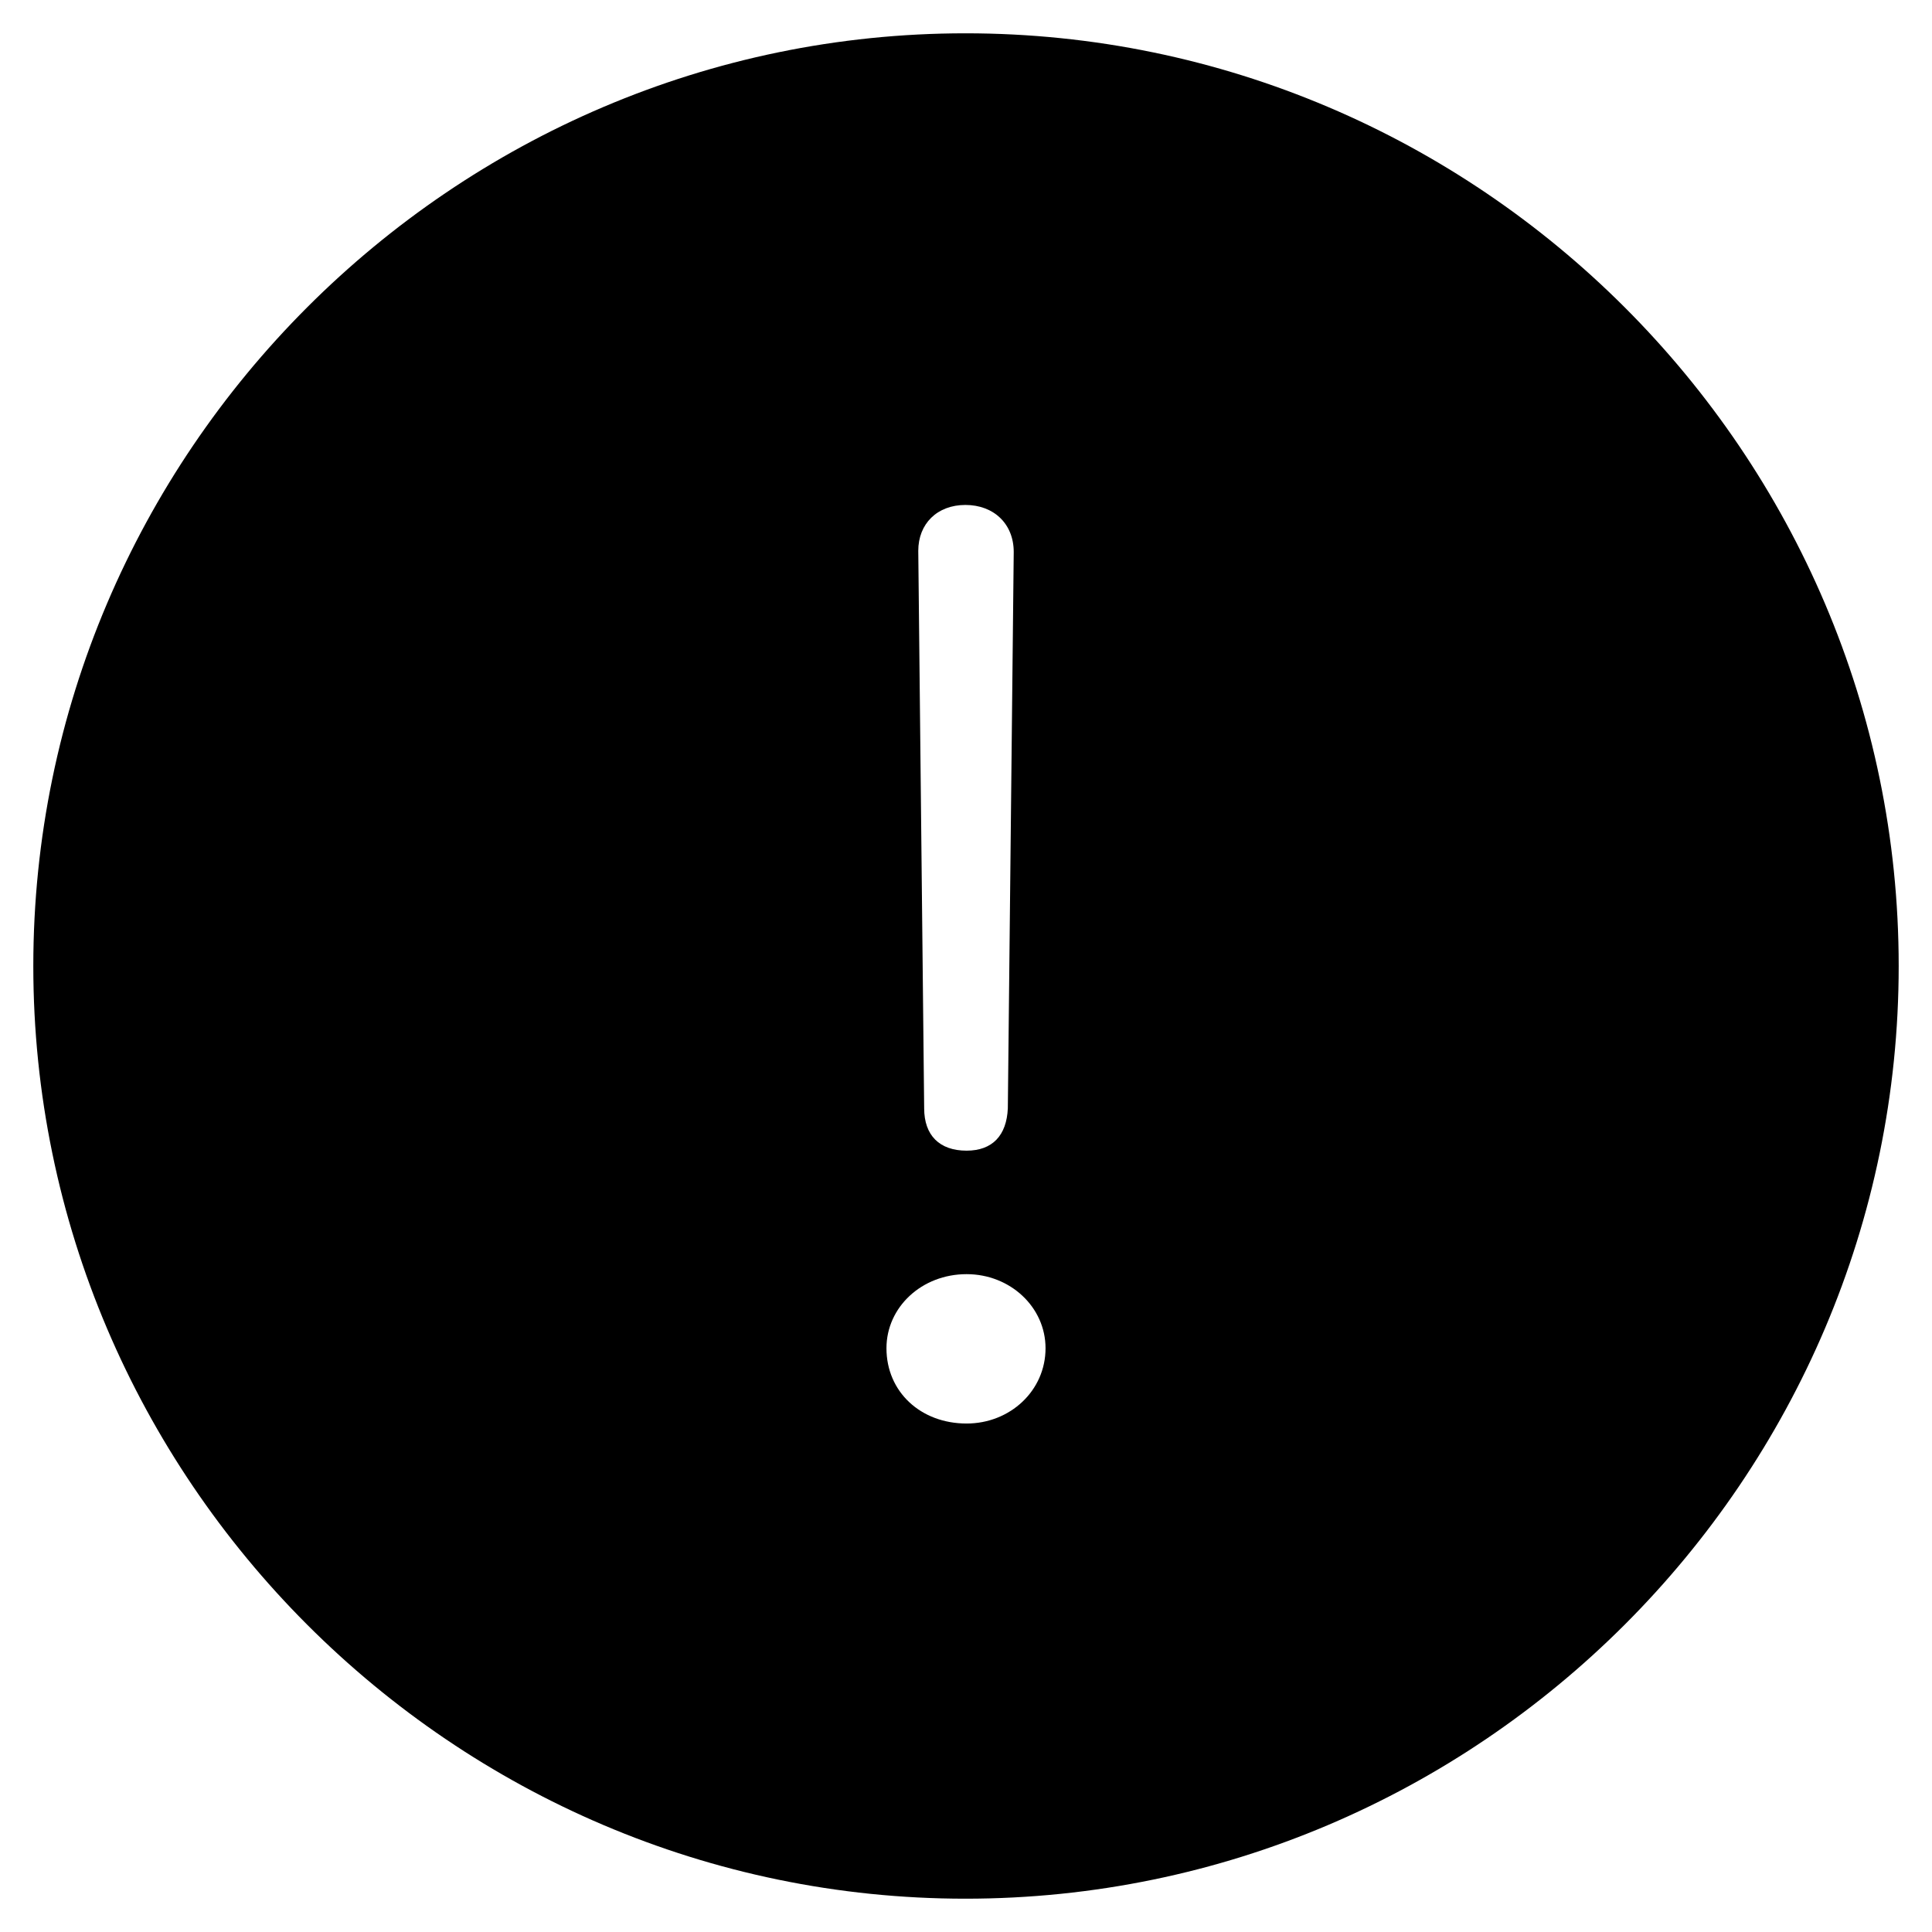 <svg xmlns="http://www.w3.org/2000/svg" width="290" height="290" viewBox="0 0 290 290">
  <path fill-rule="evenodd" d="M144.912,285 C222.031,285 285,221.974 285,145 C285,68.027 222.031,5 144.912,5 C67.969,5 5,68.027 5,145 C5,221.974 67.969,285 144.912,285 Z M145.088,172.718 C141.02,172.718 138.721,170.422 138.721,166.362 L137.836,82.68 C137.836,78.619 140.666,75.795 144.912,75.795 C149.157,75.795 152.164,78.619 152.164,82.856 L151.279,166.362 C151.102,170.422 148.98,172.718 145.088,172.718 Z M145.088,213.676 C138.19,213.676 133.061,208.909 133.061,202.377 C133.061,196.198 138.367,191.255 145.088,191.255 C151.633,191.255 156.939,196.198 156.939,202.377 C156.939,208.733 151.633,213.676 145.088,213.676 Z"/>
</svg>
